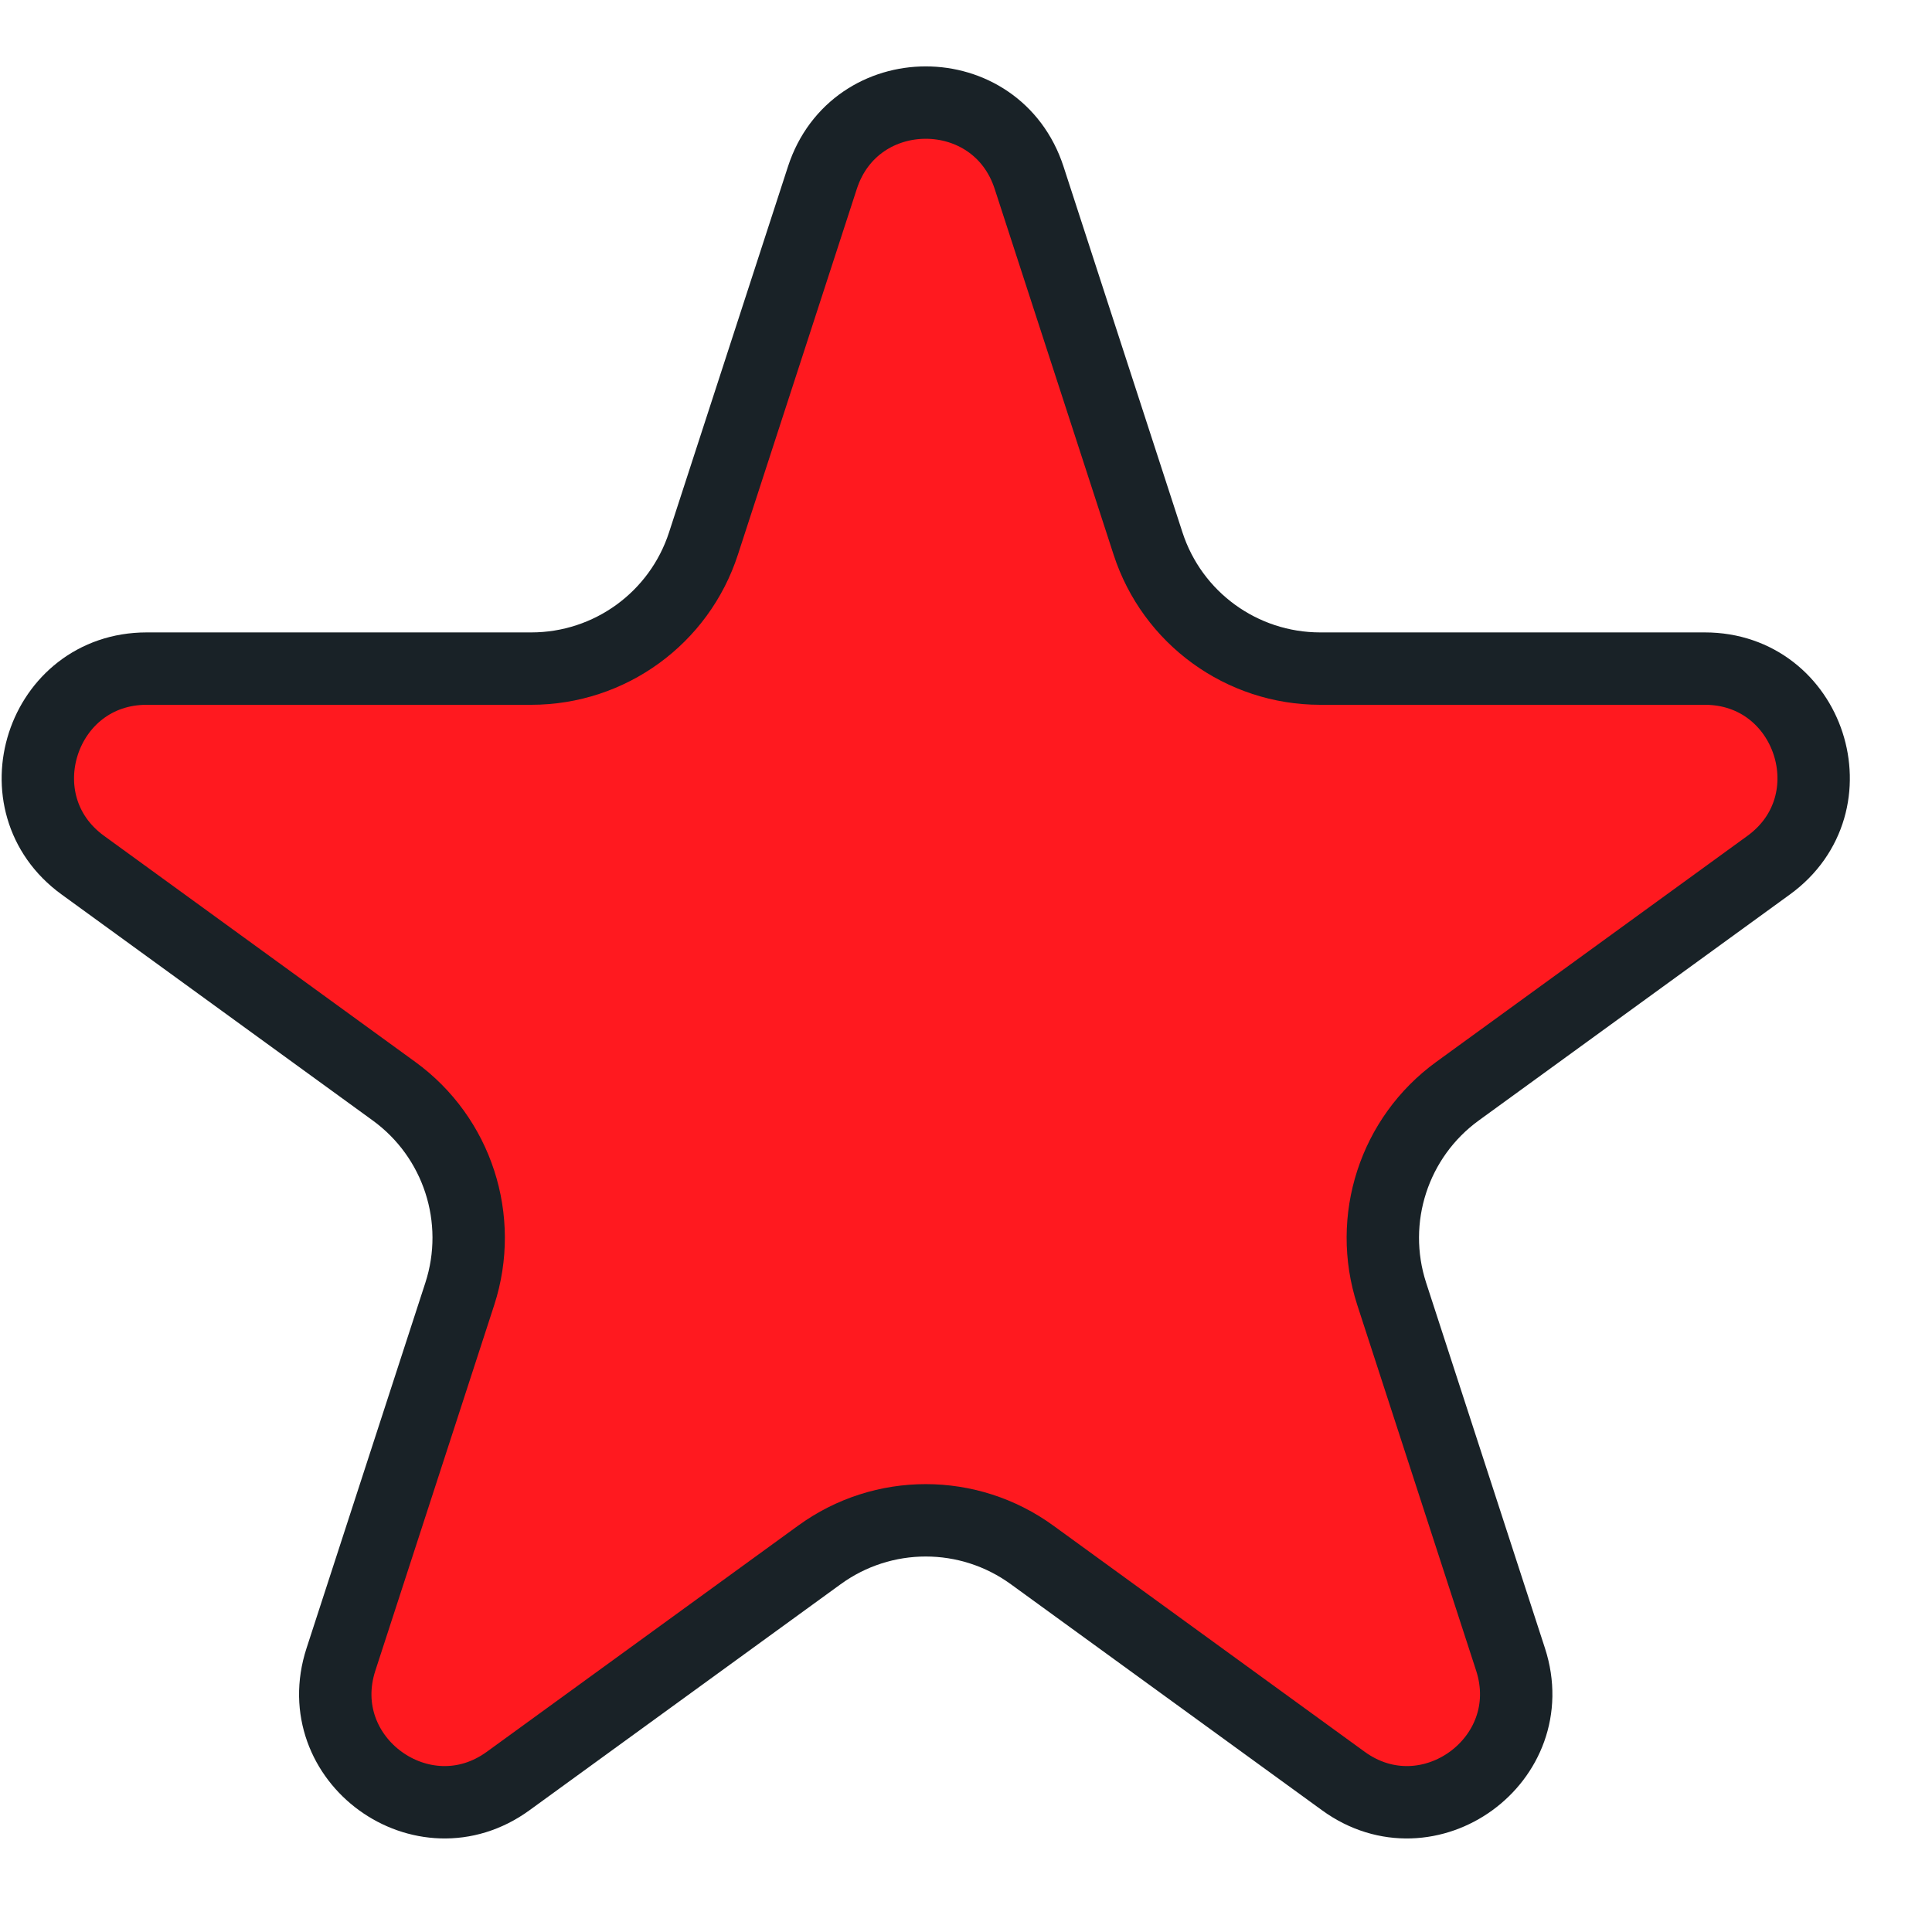 <svg width="15" height="15" viewBox="0 0 15 15" fill="none" xmlns="http://www.w3.org/2000/svg">
<path d="M6.385 1.38C6.638 0.602 7.737 0.602 7.99 1.38L8.913 4.219C9.101 4.799 9.641 5.191 10.25 5.191H13.236C14.053 5.191 14.393 6.237 13.732 6.717L11.316 8.472C10.823 8.83 10.617 9.465 10.805 10.045L11.728 12.884C11.98 13.662 11.091 14.308 10.43 13.828L8.014 12.073C7.521 11.714 6.854 11.714 6.361 12.073L3.945 13.828C3.284 14.308 2.394 13.662 2.647 12.884L3.57 10.045C3.758 9.465 3.552 8.83 3.059 8.472L0.643 6.717C-0.018 6.237 0.322 5.191 1.139 5.191H4.125C4.734 5.191 5.274 4.799 5.462 4.219L6.385 1.38Z" fill="#FF191F" stroke="#192227" stroke-width="0.562"/>
</svg>
